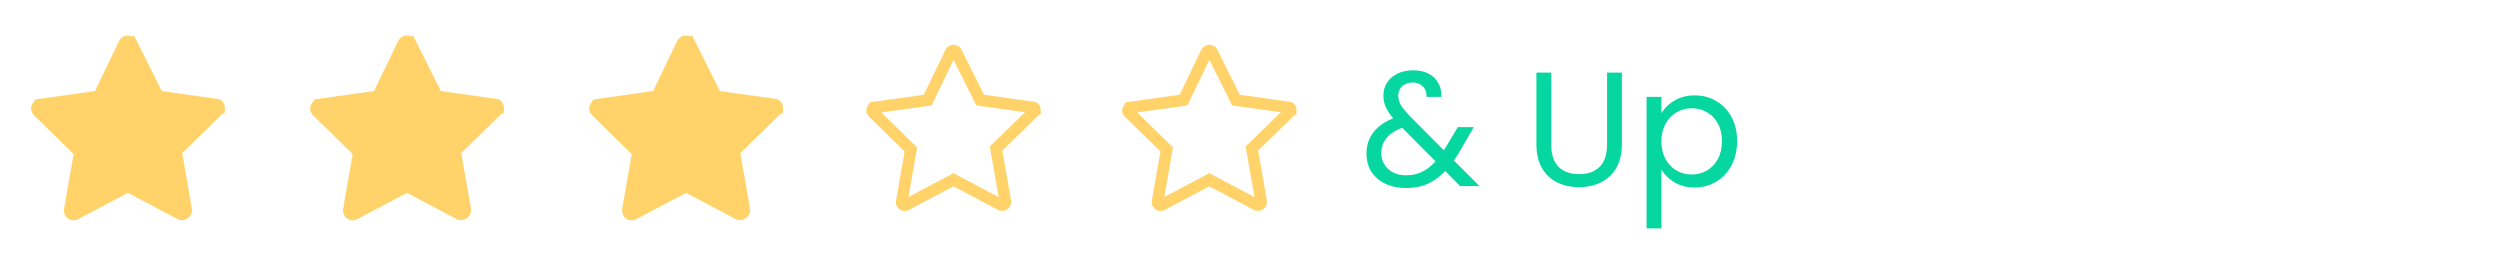 <svg width="215" height="22" viewBox="0 0 215 22" fill="none" xmlns="http://www.w3.org/2000/svg">
<path d="M18.843 9.319L18.833 9.367V9.399L18.79 9.421L18.734 9.475L15.318 12.809L15.129 12.993L15.174 13.253L16.007 18C16.041 18.207 15.918 18.368 15.772 18.417H15.771H15.771H15.771H15.771H15.771H15.77H15.77H15.77H15.769H15.769H15.769H15.769H15.768H15.768H15.768H15.768H15.767H15.767H15.767H15.767H15.766H15.766H15.766H15.765H15.765H15.765H15.765H15.764H15.764H15.764H15.764H15.763H15.763H15.763H15.763H15.762H15.762H15.762H15.762H15.761H15.761H15.761H15.761H15.76H15.76H15.76H15.76H15.759H15.759H15.759H15.759H15.758H15.758H15.758H15.758H15.757H15.757H15.757H15.757H15.756H15.756H15.756H15.756H15.755H15.755H15.755H15.755H15.754H15.754H15.754H15.754H15.753H15.753H15.753H15.753H15.752H15.752H15.752H15.752H15.752H15.751H15.751H15.751H15.751H15.75H15.75H15.75H15.749H15.749H15.749H15.749H15.749H15.748H15.748H15.748H15.748H15.747H15.747H15.747H15.747H15.746H15.746H15.746H15.746H15.745H15.745H15.745H15.745H15.744H15.744H15.744H15.744H15.743H15.743H15.743H15.743H15.742H15.742H15.742H15.742H15.741H15.741H15.741H15.741H15.74H15.74H15.74H15.74H15.739H15.739H15.739H15.739H15.738H15.738H15.738H15.738H15.737H15.737H15.737H15.737H15.736H15.736H15.736H15.736H15.735H15.735H15.735H15.735H15.734H15.734H15.734H15.734H15.733H15.733H15.733H15.732H15.732H15.732H15.732H15.732H15.731H15.731H15.731H15.73H15.73H15.73H15.73H15.729H15.729H15.729H15.729H15.728H15.728H15.728H15.727H15.727H15.727H15.727H15.726H15.726H15.726H15.726H15.725H15.725H15.725H15.724H15.724H15.724H15.723H15.723H15.723H15.723H15.722H15.722H15.722H15.722H15.721H15.721H15.721H15.72H15.72H15.72H15.72H15.719H15.719H15.719H15.718H15.718H15.718H15.717H15.717H15.717H15.716H15.716H15.716H15.716H15.715H15.715H15.715H15.714H15.714H15.714H15.713H15.713H15.713H15.712H15.712H15.712H15.711H15.711H15.711H15.71H15.71H15.71H15.71H15.709H15.709H15.709H15.708H15.708H15.708H15.707H15.707H15.707H15.706H15.706H15.706H15.705H15.705H15.704H15.704H15.704H15.704H15.703H15.703H15.702H15.702H15.702H15.701H15.701H15.701H15.7H15.7H15.7H15.699H15.699H15.698H15.698H15.698H15.697H15.697H15.697H15.696H15.696H15.695H15.695H15.695H15.694H15.694H15.694H15.693H15.693H15.692H15.692H15.692H15.691H15.691H15.691H15.69H15.69H15.689H15.689H15.688H15.688H15.688H15.687H15.687H15.686H15.686H15.686H15.685H15.685H15.684H15.684H15.684H15.683H15.683H15.682H15.682H15.681H15.681H15.681H15.68H15.68H15.679H15.679H15.678H15.678H15.677H15.677H15.677H15.676H15.676H15.675H15.675H15.674H15.674H15.673H15.673H15.672H15.672H15.671H15.671H15.671H15.67H15.67H15.669H15.669H15.668H15.668H15.667H15.667C15.623 18.417 15.59 18.417 15.559 18.416C15.546 18.415 15.536 18.415 15.527 18.414L15.484 18.391L11.234 16.141L11 16.018L10.766 16.141L6.516 18.391L6.504 18.398L6.493 18.405C6.354 18.488 6.155 18.463 6.024 18.261C6.008 18.222 6.001 18.171 6 18.043L6.826 13.336L6.871 13.076L6.683 12.892L3.268 9.561C3.132 9.423 3.133 9.241 3.27 9.104L3.328 9.046L3.348 9.005C3.363 9.002 3.385 9 3.417 9H3.452L3.486 8.995L8.236 8.328L8.501 8.291L8.617 8.05L10.689 3.741C10.82 3.537 11.02 3.512 11.159 3.595L11.176 3.605L11.193 3.614C11.246 3.64 11.259 3.653 11.261 3.656L11.261 3.656L11.261 3.656C11.264 3.658 11.277 3.671 11.303 3.724L11.747 3.501L11.303 3.724L13.47 8.057L13.587 8.292L13.847 8.328L18.597 8.995L18.632 9H18.667C18.667 9 18.718 9.004 18.779 9.09C18.839 9.176 18.853 9.268 18.843 9.319Z" fill="#FFD369" stroke="#FFD369"/>
<path d="M42.843 9.319L42.833 9.367V9.399L42.79 9.421L42.734 9.475L39.318 12.809L39.129 12.993L39.174 13.253L40.007 18C40.041 18.207 39.918 18.368 39.772 18.417H39.772H39.771H39.771H39.771H39.77H39.77H39.77H39.77H39.769H39.769H39.769H39.769H39.768H39.768H39.768H39.767H39.767H39.767H39.767H39.767H39.766H39.766H39.766H39.766H39.765H39.765H39.765H39.764H39.764H39.764H39.764H39.763H39.763H39.763H39.763H39.762H39.762H39.762H39.762H39.761H39.761H39.761H39.761H39.76H39.76H39.76H39.76H39.759H39.759H39.759H39.759H39.758H39.758H39.758H39.758H39.757H39.757H39.757H39.757H39.756H39.756H39.756H39.756H39.755H39.755H39.755H39.755H39.754H39.754H39.754H39.754H39.753H39.753H39.753H39.753H39.752H39.752H39.752H39.752H39.752H39.751H39.751H39.751H39.751H39.75H39.75H39.75H39.749H39.749H39.749H39.749H39.749H39.748H39.748H39.748H39.748H39.747H39.747H39.747H39.747H39.746H39.746H39.746H39.746H39.745H39.745H39.745H39.745H39.744H39.744H39.744H39.744H39.743H39.743H39.743H39.743H39.742H39.742H39.742H39.742H39.741H39.741H39.741H39.741H39.74H39.74H39.74H39.74H39.739H39.739H39.739H39.739H39.738H39.738H39.738H39.738H39.737H39.737H39.737H39.737H39.736H39.736H39.736H39.736H39.735H39.735H39.735H39.735H39.734H39.734H39.734H39.734H39.733H39.733H39.733H39.733H39.732H39.732H39.732H39.731H39.731H39.731H39.731H39.73H39.73H39.73H39.73H39.729H39.729H39.729H39.728H39.728H39.728H39.728H39.727H39.727H39.727H39.727H39.726H39.726H39.726H39.725H39.725H39.725H39.725H39.724H39.724H39.724H39.724H39.723H39.723H39.723H39.722H39.722H39.722H39.721H39.721H39.721H39.721H39.72H39.72H39.72H39.719H39.719H39.719H39.719H39.718H39.718H39.718H39.717H39.717H39.717H39.717H39.716H39.716H39.716H39.715H39.715H39.715H39.714H39.714H39.714H39.713H39.713H39.713H39.712H39.712H39.712H39.712H39.711H39.711H39.711H39.71H39.71H39.709H39.709H39.709H39.709H39.708H39.708H39.708H39.707H39.707H39.706H39.706H39.706H39.706H39.705H39.705H39.705H39.704H39.704H39.703H39.703H39.703H39.702H39.702H39.702H39.701H39.701H39.701H39.7H39.7H39.7H39.699H39.699H39.699H39.698H39.698H39.697H39.697H39.697H39.696H39.696H39.696H39.695H39.695H39.694H39.694H39.694H39.693H39.693H39.692H39.692H39.692H39.691H39.691H39.691H39.69H39.69H39.689H39.689H39.688H39.688H39.688H39.687H39.687H39.686H39.686H39.686H39.685H39.685H39.684H39.684H39.684H39.683H39.683H39.682H39.682H39.681H39.681H39.681H39.68H39.68H39.679H39.679H39.678H39.678H39.677H39.677H39.676H39.676H39.676H39.675H39.675H39.674H39.674H39.673H39.673H39.672H39.672H39.672H39.671H39.67H39.67H39.67H39.669H39.669H39.668H39.668H39.667H39.667C39.623 18.417 39.59 18.417 39.559 18.416C39.546 18.415 39.536 18.415 39.527 18.414L39.484 18.391L35.234 16.141L35 16.018L34.766 16.141L30.516 18.391L30.504 18.398L30.493 18.405C30.354 18.488 30.155 18.463 30.024 18.261C30.008 18.222 30.001 18.171 30 18.043L30.826 13.336L30.871 13.076L30.683 12.892L27.268 9.561C27.132 9.423 27.133 9.241 27.27 9.104L27.328 9.046L27.348 9.005C27.363 9.002 27.385 9 27.417 9H27.452L27.486 8.995L32.236 8.328L32.501 8.291L32.617 8.05L34.689 3.741C34.82 3.537 35.02 3.512 35.159 3.595L35.176 3.605L35.193 3.614C35.246 3.64 35.259 3.653 35.261 3.656L35.261 3.656L35.261 3.656C35.264 3.658 35.277 3.671 35.303 3.724L35.747 3.501L35.303 3.724L37.469 8.057L37.587 8.292L37.847 8.328L42.597 8.995L42.632 9H42.667C42.667 9 42.718 9.004 42.779 9.09C42.839 9.176 42.853 9.268 42.843 9.319Z" fill="#FFD369" stroke="#FFD369"/>
<path d="M66.843 9.319L66.833 9.367V9.399L66.79 9.421L66.734 9.475L63.318 12.809L63.129 12.993L63.174 13.253L64.007 18C64.041 18.207 63.918 18.368 63.772 18.417H63.772H63.771H63.771H63.771H63.77H63.77H63.77H63.77H63.769H63.769H63.769H63.769H63.768H63.768H63.768H63.767H63.767H63.767H63.767H63.767H63.766H63.766H63.766H63.766H63.765H63.765H63.765H63.764H63.764H63.764H63.764H63.763H63.763H63.763H63.763H63.762H63.762H63.762H63.762H63.761H63.761H63.761H63.761H63.76H63.76H63.76H63.76H63.759H63.759H63.759H63.759H63.758H63.758H63.758H63.758H63.757H63.757H63.757H63.757H63.756H63.756H63.756H63.756H63.755H63.755H63.755H63.755H63.754H63.754H63.754H63.754H63.753H63.753H63.753H63.753H63.752H63.752H63.752H63.752H63.752H63.751H63.751H63.751H63.751H63.75H63.75H63.75H63.749H63.749H63.749H63.749H63.749H63.748H63.748H63.748H63.748H63.747H63.747H63.747H63.747H63.746H63.746H63.746H63.746H63.745H63.745H63.745H63.745H63.744H63.744H63.744H63.744H63.743H63.743H63.743H63.743H63.742H63.742H63.742H63.742H63.741H63.741H63.741H63.741H63.74H63.74H63.74H63.74H63.739H63.739H63.739H63.739H63.738H63.738H63.738H63.738H63.737H63.737H63.737H63.737H63.736H63.736H63.736H63.736H63.735H63.735H63.735H63.735H63.734H63.734H63.734H63.734H63.733H63.733H63.733H63.733H63.732H63.732H63.732H63.731H63.731H63.731H63.731H63.73H63.73H63.73H63.73H63.729H63.729H63.729H63.728H63.728H63.728H63.728H63.727H63.727H63.727H63.727H63.726H63.726H63.726H63.725H63.725H63.725H63.725H63.724H63.724H63.724H63.724H63.723H63.723H63.723H63.722H63.722H63.722H63.721H63.721H63.721H63.721H63.72H63.72H63.72H63.719H63.719H63.719H63.719H63.718H63.718H63.718H63.717H63.717H63.717H63.717H63.716H63.716H63.716H63.715H63.715H63.715H63.714H63.714H63.714H63.713H63.713H63.713H63.712H63.712H63.712H63.712H63.711H63.711H63.711H63.71H63.71H63.709H63.709H63.709H63.709H63.708H63.708H63.708H63.707H63.707H63.706H63.706H63.706H63.706H63.705H63.705H63.705H63.704H63.704H63.703H63.703H63.703H63.702H63.702H63.702H63.701H63.701H63.701H63.7H63.7H63.7H63.699H63.699H63.699H63.698H63.698H63.697H63.697H63.697H63.696H63.696H63.696H63.695H63.695H63.694H63.694H63.694H63.693H63.693H63.692H63.692H63.692H63.691H63.691H63.691H63.69H63.69H63.689H63.689H63.688H63.688H63.688H63.687H63.687H63.686H63.686H63.686H63.685H63.685H63.684H63.684H63.684H63.683H63.683H63.682H63.682H63.681H63.681H63.681H63.68H63.68H63.679H63.679H63.678H63.678H63.677H63.677H63.676H63.676H63.676H63.675H63.675H63.674H63.674H63.673H63.673H63.672H63.672H63.672H63.671H63.67H63.67H63.67H63.669H63.669H63.668H63.668H63.667H63.667C63.623 18.417 63.59 18.417 63.559 18.416C63.546 18.415 63.536 18.415 63.527 18.414L63.484 18.391L59.234 16.141L59 16.018L58.766 16.141L54.516 18.391L54.504 18.398L54.493 18.405C54.354 18.488 54.155 18.463 54.024 18.261C54.008 18.222 54.001 18.171 54 18.043L54.826 13.336L54.871 13.076L54.682 12.892L51.269 9.561C51.132 9.423 51.133 9.241 51.27 9.104L51.328 9.046L51.348 9.005C51.362 9.002 51.385 9 51.417 9H51.452L51.486 8.995L56.236 8.328L56.501 8.291L56.617 8.05L58.689 3.741C58.82 3.537 59.02 3.512 59.159 3.595L59.176 3.605L59.193 3.614C59.246 3.64 59.259 3.653 59.261 3.656L59.261 3.656L59.261 3.656C59.264 3.658 59.277 3.671 59.303 3.724L59.747 3.501L59.303 3.724L61.469 8.057L61.587 8.292L61.847 8.328L66.597 8.995L66.632 9H66.667C66.667 9 66.718 9.004 66.779 9.09C66.839 9.176 66.853 9.268 66.843 9.319Z" fill="#FFD369" stroke="#FFD369"/>
<path d="M89.01 9.477L89 9.525V9.528L88.982 9.538L88.926 9.592L85.851 12.592L85.662 12.776L85.707 13.036L86.457 17.309C86.482 17.465 86.392 17.586 86.286 17.625H86.286H86.286H86.285H86.285H86.285H86.285H86.284H86.284H86.284H86.284H86.284H86.283H86.283H86.283H86.283H86.282H86.282H86.282H86.282H86.282H86.281H86.281H86.281H86.281H86.281H86.28H86.28H86.28H86.28H86.279H86.279H86.279H86.279H86.278H86.278H86.278H86.278H86.278H86.277H86.277H86.277H86.277H86.276H86.276H86.276H86.276H86.276H86.275H86.275H86.275H86.275H86.275H86.274H86.274H86.274H86.274H86.273H86.273H86.273H86.273H86.273H86.272H86.272H86.272H86.272H86.272H86.271H86.271H86.271H86.271H86.27H86.27H86.27H86.27H86.269H86.269H86.269H86.269H86.269H86.268H86.268H86.268H86.268H86.267H86.267H86.267H86.267H86.267H86.266H86.266H86.266H86.266H86.266H86.265H86.265H86.265H86.265H86.264H86.264H86.264H86.264H86.263H86.263H86.263H86.263H86.263H86.262H86.262H86.262H86.262H86.261H86.261H86.261H86.261H86.26H86.26H86.26H86.26H86.26H86.259H86.259H86.259H86.258H86.258H86.258H86.258H86.258H86.257H86.257H86.257H86.257H86.256H86.256H86.256H86.256H86.255H86.255H86.255H86.255H86.254H86.254H86.254H86.254H86.253H86.253H86.253H86.253H86.252H86.252H86.252H86.252H86.251H86.251H86.251H86.251H86.25H86.25H86.25H86.25H86.249H86.249H86.249H86.249H86.248H86.248H86.248H86.248H86.247H86.247H86.247H86.246H86.246H86.246H86.246H86.245H86.245H86.245H86.245H86.244H86.244H86.244H86.243H86.243H86.243H86.243H86.242H86.242H86.242H86.242H86.241H86.241H86.241H86.24H86.24H86.24H86.239H86.239H86.239H86.239H86.238H86.238H86.238H86.237H86.237H86.237H86.237H86.236H86.236H86.236H86.235H86.235H86.235H86.234H86.234H86.234H86.233H86.233H86.233H86.233H86.232H86.232H86.231H86.231H86.231H86.231H86.23H86.23H86.23H86.229H86.229H86.229H86.228H86.228H86.228H86.227H86.227H86.227H86.226H86.226H86.226H86.225H86.225H86.225H86.224H86.224H86.224H86.223H86.223H86.222H86.222H86.222H86.221H86.221H86.221H86.22H86.22H86.22H86.219H86.219H86.219H86.218H86.218H86.217H86.217H86.217H86.216H86.216H86.216H86.215H86.215H86.214H86.214H86.214H86.213H86.213H86.212H86.212H86.212H86.211H86.211H86.21H86.21H86.21H86.209H86.209H86.209H86.208H86.208H86.207H86.207H86.206H86.206H86.206H86.205H86.205H86.204H86.204H86.204H86.203H86.203H86.202H86.202H86.201H86.201H86.2H86.2C86.161 17.625 86.132 17.625 86.105 17.624C86.099 17.624 86.093 17.624 86.088 17.623L86.059 17.608L82.234 15.583L82 15.459L81.766 15.583L77.941 17.608L77.929 17.614L77.918 17.621C77.855 17.659 77.794 17.663 77.737 17.646C77.681 17.629 77.617 17.587 77.566 17.512C77.556 17.486 77.551 17.447 77.55 17.342L78.293 13.111L78.338 12.851L78.149 12.667L75.077 9.67C74.974 9.565 74.974 9.433 75.079 9.329L75.136 9.271L75.146 9.251C75.154 9.25 75.164 9.25 75.175 9.25H75.21L75.245 9.245L79.519 8.645L79.785 8.608L79.901 8.367L81.764 4.491C81.815 4.414 81.88 4.371 81.937 4.354C81.994 4.337 82.055 4.341 82.118 4.379L82.134 4.389L82.151 4.397C82.185 4.414 82.197 4.423 82.2 4.425C82.202 4.428 82.211 4.44 82.228 4.474L84.178 8.374L84.295 8.609L84.555 8.645L88.831 9.245L88.865 9.25H88.895C88.9 9.252 88.926 9.262 88.96 9.31C88.981 9.34 88.997 9.375 89.005 9.408C89.013 9.441 89.012 9.464 89.01 9.477Z" stroke="#FFD369"/>
<path d="M111.01 9.477L111 9.525V9.528L110.982 9.538L110.926 9.592L107.851 12.592L107.662 12.776L107.708 13.036L108.457 17.309C108.482 17.465 108.392 17.586 108.286 17.625H108.286H108.286H108.285H108.285H108.285H108.285H108.285H108.284H108.284H108.284H108.284H108.283H108.283H108.283H108.283H108.283H108.282H108.282H108.282H108.282H108.281H108.281H108.281H108.281H108.281H108.28H108.28H108.28H108.28H108.279H108.279H108.279H108.279H108.279H108.278H108.278H108.278H108.278H108.277H108.277H108.277H108.277H108.277H108.276H108.276H108.276H108.276H108.275H108.275H108.275H108.275H108.275H108.274H108.274H108.274H108.274H108.273H108.273H108.273H108.273H108.273H108.272H108.272H108.272H108.272H108.271H108.271H108.271H108.271H108.271H108.27H108.27H108.27H108.27H108.269H108.269H108.269H108.269H108.269H108.268H108.268H108.268H108.268H108.267H108.267H108.267H108.267H108.267H108.266H108.266H108.266H108.266H108.265H108.265H108.265H108.265H108.265H108.264H108.264H108.264H108.264H108.263H108.263H108.263H108.263H108.262H108.262H108.262H108.262H108.262H108.261H108.261H108.261H108.261H108.26H108.26H108.26H108.26H108.259H108.259H108.259H108.259H108.259H108.258H108.258H108.258H108.258H108.257H108.257H108.257H108.257H108.256H108.256H108.256H108.256H108.255H108.255H108.255H108.255H108.254H108.254H108.254H108.254H108.253H108.253H108.253H108.253H108.252H108.252H108.252H108.252H108.251H108.251H108.251H108.251H108.25H108.25H108.25H108.25H108.249H108.249H108.249H108.249H108.248H108.248H108.248H108.248H108.247H108.247H108.247H108.246H108.246H108.246H108.246H108.245H108.245H108.245H108.245H108.244H108.244H108.244H108.243H108.243H108.243H108.243H108.242H108.242H108.242H108.241H108.241H108.241H108.241H108.24H108.24H108.24H108.239H108.239H108.239H108.239H108.238H108.238H108.238H108.237H108.237H108.237H108.236H108.236H108.236H108.236H108.235H108.235H108.235H108.234H108.234H108.234H108.233H108.233H108.233H108.232H108.232H108.232H108.232H108.231H108.231H108.231H108.23H108.23H108.23H108.229H108.229H108.229H108.228H108.228H108.228H108.227H108.227H108.227H108.226H108.226H108.226H108.225H108.225H108.225H108.224H108.224H108.224H108.223H108.223H108.222H108.222H108.222H108.221H108.221H108.221H108.22H108.22H108.22H108.219H108.219H108.219H108.218H108.218H108.217H108.217H108.217H108.216H108.216H108.216H108.215H108.215H108.214H108.214H108.214H108.213H108.213H108.212H108.212H108.212H108.211H108.211H108.21H108.21H108.21H108.209H108.209H108.208H108.208H108.208H108.207H108.207H108.206H108.206H108.206H108.205H108.205H108.204H108.204H108.203H108.203H108.203H108.202H108.202H108.201H108.201H108.2H108.2C108.161 17.625 108.132 17.625 108.105 17.624C108.099 17.624 108.093 17.624 108.088 17.623L108.059 17.608L104.234 15.583L104 15.459L103.766 15.583L99.941 17.608L99.929 17.614L99.918 17.621C99.855 17.659 99.794 17.663 99.737 17.646C99.681 17.629 99.617 17.587 99.566 17.512C99.556 17.486 99.551 17.447 99.55 17.342L100.292 13.111L100.338 12.851L100.149 12.667L97.077 9.67C96.974 9.565 96.974 9.433 97.079 9.329L97.136 9.271L97.146 9.251C97.154 9.25 97.164 9.25 97.175 9.25H97.21L97.245 9.245L101.519 8.645L101.785 8.608L101.901 8.367L103.764 4.491C103.815 4.414 103.88 4.371 103.937 4.354C103.994 4.337 104.055 4.341 104.118 4.379L104.134 4.389L104.151 4.397C104.185 4.414 104.197 4.423 104.2 4.425C104.202 4.428 104.211 4.44 104.228 4.474L106.178 8.374L106.295 8.609L106.556 8.645L110.831 9.245L110.865 9.25H110.895C110.9 9.252 110.926 9.262 110.96 9.31C110.981 9.34 110.997 9.375 111.005 9.408C111.013 9.441 111.012 9.464 111.01 9.477Z" stroke="#FFD369"/>
<path d="M125.568 16L124.294 14.712C123.818 15.207 123.309 15.575 122.768 15.818C122.227 16.051 121.615 16.168 120.934 16.168C120.262 16.168 119.665 16.047 119.142 15.804C118.629 15.561 118.227 15.216 117.938 14.768C117.658 14.32 117.518 13.797 117.518 13.2C117.518 12.519 117.709 11.921 118.092 11.408C118.484 10.885 119.058 10.475 119.814 10.176C119.515 9.821 119.301 9.495 119.17 9.196C119.039 8.897 118.974 8.571 118.974 8.216C118.974 7.805 119.077 7.437 119.282 7.11C119.497 6.774 119.8 6.513 120.192 6.326C120.584 6.139 121.037 6.046 121.55 6.046C122.054 6.046 122.493 6.144 122.866 6.34C123.239 6.536 123.519 6.811 123.706 7.166C123.893 7.511 123.977 7.899 123.958 8.328H122.684C122.693 7.945 122.586 7.647 122.362 7.432C122.138 7.208 121.849 7.096 121.494 7.096C121.121 7.096 120.817 7.203 120.584 7.418C120.36 7.623 120.248 7.889 120.248 8.216C120.248 8.496 120.323 8.767 120.472 9.028C120.631 9.289 120.892 9.611 121.256 9.994L124.168 12.92L124.42 12.528L125.372 10.932H126.744L125.596 12.92C125.437 13.2 125.251 13.494 125.036 13.802L127.234 16H125.568ZM120.934 15.076C121.438 15.076 121.891 14.978 122.292 14.782C122.703 14.586 123.09 14.283 123.454 13.872L120.584 10.988C119.389 11.445 118.792 12.169 118.792 13.158C118.792 13.709 118.988 14.166 119.38 14.53C119.781 14.894 120.299 15.076 120.934 15.076ZM133.406 6.242V12.416C133.406 13.284 133.616 13.928 134.036 14.348C134.465 14.768 135.058 14.978 135.814 14.978C136.561 14.978 137.144 14.768 137.564 14.348C137.993 13.928 138.208 13.284 138.208 12.416V6.242H139.482V12.402C139.482 13.214 139.319 13.9 138.992 14.46C138.665 15.011 138.222 15.421 137.662 15.692C137.111 15.963 136.491 16.098 135.8 16.098C135.109 16.098 134.484 15.963 133.924 15.692C133.373 15.421 132.935 15.011 132.608 14.46C132.291 13.9 132.132 13.214 132.132 12.402V6.242H133.406ZM142.881 9.742C143.133 9.303 143.507 8.939 144.001 8.65C144.505 8.351 145.089 8.202 145.751 8.202C146.433 8.202 147.049 8.365 147.599 8.692C148.159 9.019 148.598 9.481 148.915 10.078C149.233 10.666 149.391 11.352 149.391 12.136C149.391 12.911 149.233 13.601 148.915 14.208C148.598 14.815 148.159 15.286 147.599 15.622C147.049 15.958 146.433 16.126 145.751 16.126C145.098 16.126 144.519 15.981 144.015 15.692C143.521 15.393 143.143 15.025 142.881 14.586V19.64H141.607V8.328H142.881V9.742ZM148.089 12.136C148.089 11.557 147.973 11.053 147.739 10.624C147.506 10.195 147.189 9.868 146.787 9.644C146.395 9.42 145.961 9.308 145.485 9.308C145.019 9.308 144.585 9.425 144.183 9.658C143.791 9.882 143.474 10.213 143.231 10.652C142.998 11.081 142.881 11.581 142.881 12.15C142.881 12.729 142.998 13.237 143.231 13.676C143.474 14.105 143.791 14.437 144.183 14.67C144.585 14.894 145.019 15.006 145.485 15.006C145.961 15.006 146.395 14.894 146.787 14.67C147.189 14.437 147.506 14.105 147.739 13.676C147.973 13.237 148.089 12.724 148.089 12.136Z" fill="#06D6A0"/>
</svg>
